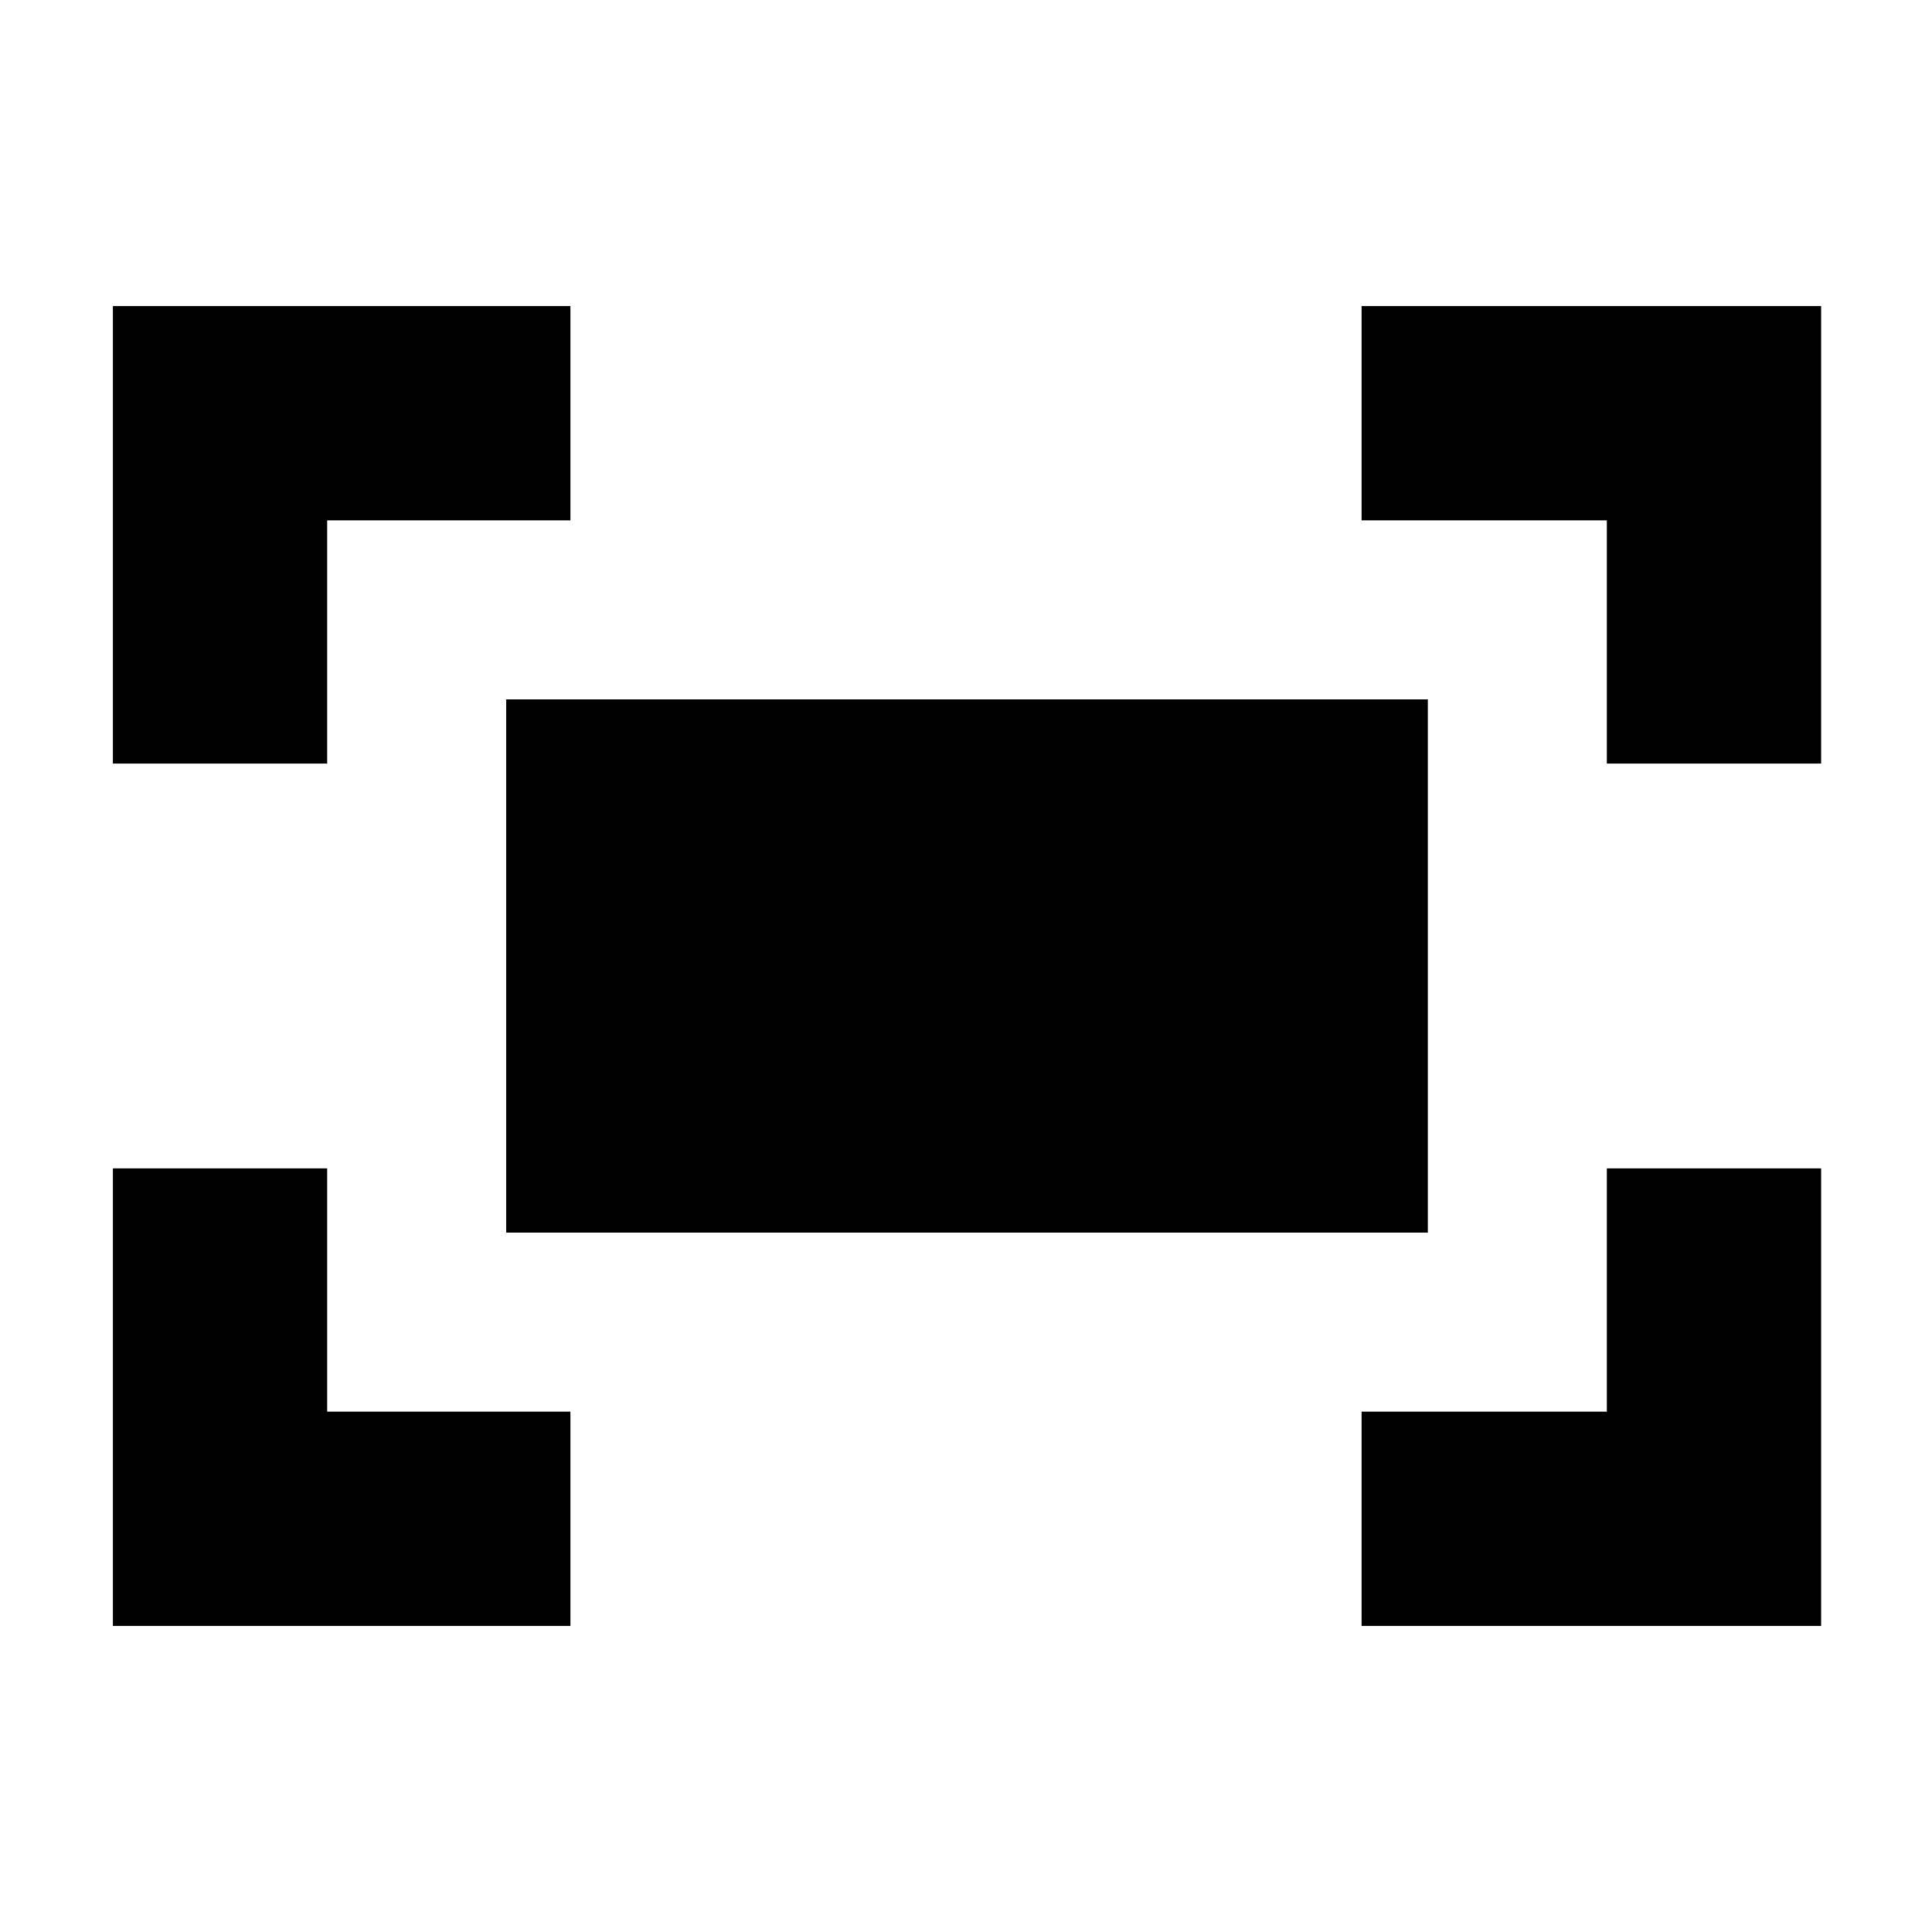 <svg xmlns="http://www.w3.org/2000/svg" height="20" viewBox="0 -960 960 960" width="20"><path d="M798.43-580.57v-120.86H676.57v-106.48h228.34v227.34H798.43Zm-742.34 0v-227.34h227.34v106.48H162.57v120.86H56.09Zm620.48 428.48v-106.48h121.86v-120.86h106.48v227.34H676.57Zm-620.48 0v-227.34h106.48v120.86h120.86v106.48H56.09Zm195.43-195.43v-264.96h457.96v264.96H251.52Z"/></svg>